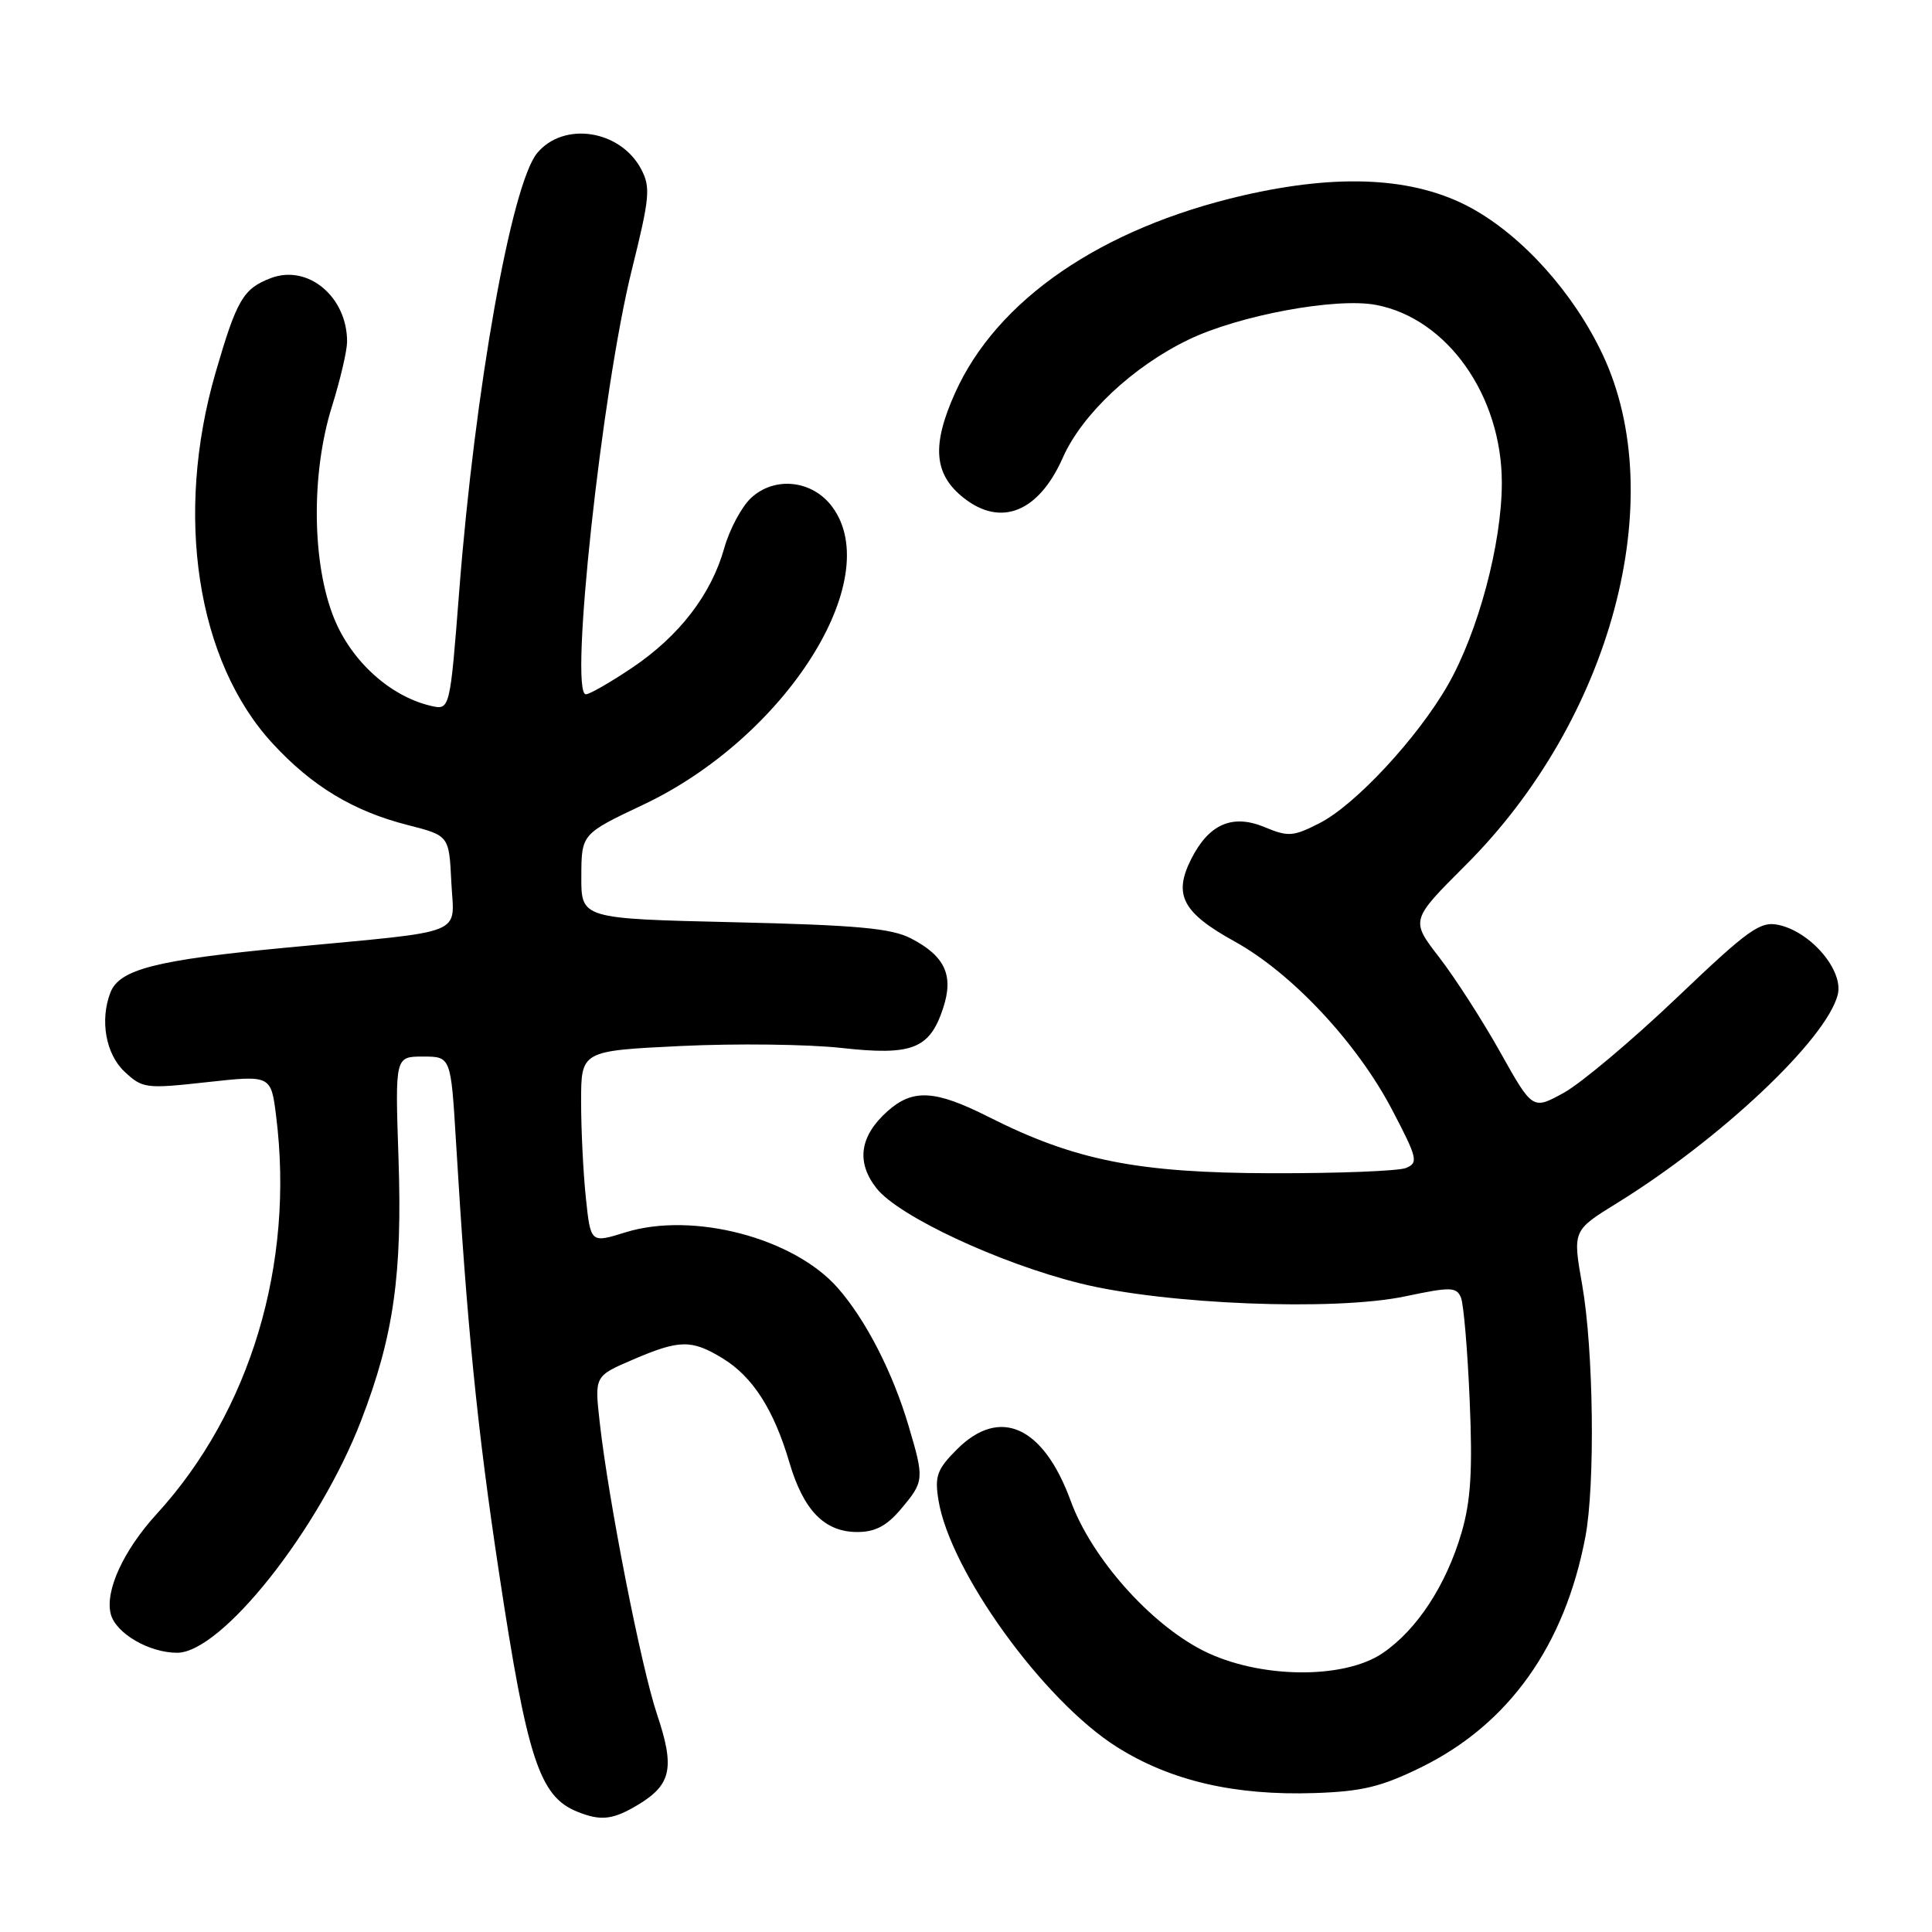 <?xml version="1.0" encoding="UTF-8" standalone="no"?>
<!DOCTYPE svg PUBLIC "-//W3C//DTD SVG 1.1//EN" "http://www.w3.org/Graphics/SVG/1.1/DTD/svg11.dtd" >
<svg xmlns="http://www.w3.org/2000/svg" xmlns:xlink="http://www.w3.org/1999/xlink" version="1.1" viewBox="0 0 256 256">
 <g >
 <path fill="currentColor"
d=" M 84.66 239.07 C 88.97 236.44 89.42 234.19 87.07 227.19 C 84.96 220.93 80.62 198.83 79.46 188.42 C 78.78 182.34 78.78 182.34 83.83 180.17 C 90.04 177.50 91.63 177.47 95.76 179.99 C 99.74 182.42 102.54 186.79 104.60 193.79 C 106.48 200.16 109.26 203.00 113.60 203.00 C 115.97 203.00 117.51 202.19 119.41 199.92 C 122.46 196.30 122.49 196.00 120.39 188.93 C 118.28 181.81 114.72 174.89 111.01 170.66 C 105.18 164.02 91.82 160.52 82.88 163.29 C 78.26 164.73 78.26 164.73 77.63 158.72 C 77.28 155.41 77.00 149.68 77.00 145.97 C 77.00 139.24 77.00 139.24 90.25 138.60 C 97.54 138.25 107.10 138.37 111.50 138.86 C 120.87 139.90 123.19 139.00 124.97 133.58 C 126.40 129.25 125.23 126.69 120.72 124.35 C 118.13 123.00 113.56 122.58 97.25 122.20 C 77.00 121.73 77.00 121.73 77.03 116.11 C 77.05 110.50 77.05 110.50 85.27 106.61 C 104.12 97.68 117.39 76.73 110.27 67.15 C 107.64 63.60 102.62 63.07 99.50 66.00 C 98.25 67.18 96.66 70.16 95.97 72.62 C 94.24 78.77 90.03 84.25 83.79 88.46 C 80.89 90.41 78.12 92.00 77.63 92.00 C 75.39 92.00 79.76 51.67 83.71 35.79 C 86.11 26.13 86.23 24.81 84.94 22.38 C 82.17 17.20 74.69 16.06 71.18 20.28 C 67.76 24.40 62.93 51.56 60.85 78.31 C 59.62 94.12 59.62 94.12 57.06 93.52 C 51.70 92.26 46.59 87.63 44.28 81.96 C 41.32 74.69 41.20 62.73 43.99 53.84 C 45.08 50.35 45.98 46.51 45.99 45.30 C 46.02 39.34 40.81 34.98 35.89 36.85 C 32.22 38.25 31.37 39.71 28.56 49.39 C 23.09 68.25 26.07 87.62 36.12 98.51 C 41.34 104.18 46.81 107.48 54.02 109.32 C 59.50 110.72 59.50 110.72 59.80 116.83 C 60.15 124.11 62.31 123.25 38.00 125.56 C 20.62 127.21 15.81 128.44 14.62 131.54 C 13.22 135.20 14.02 139.67 16.49 141.99 C 18.88 144.23 19.31 144.29 27.44 143.39 C 35.91 142.46 35.91 142.46 36.59 147.90 C 39.04 167.49 33.17 187.04 20.77 200.60 C 16.35 205.44 13.88 210.82 14.68 213.88 C 15.35 216.43 19.76 219.00 23.47 219.00 C 29.35 219.00 42.27 202.70 47.84 188.26 C 52.17 177.03 53.33 168.90 52.80 153.37 C 52.35 140.00 52.35 140.00 56.04 140.00 C 59.74 140.00 59.74 140.00 60.42 151.25 C 61.88 175.69 63.24 189.32 66.10 208.24 C 69.84 233.02 71.47 238.03 76.47 240.05 C 79.64 241.34 81.25 241.14 84.66 239.07 Z  M 188.36 234.15 C 199.94 228.44 207.33 218.06 210.07 203.65 C 211.38 196.73 211.16 178.85 209.65 170.27 C 208.38 163.05 208.38 163.05 214.24 159.43 C 228.01 150.93 242.03 137.69 243.51 131.80 C 244.31 128.63 240.01 123.53 235.73 122.57 C 233.25 122.02 231.80 123.04 222.16 132.23 C 216.23 137.88 209.50 143.53 207.23 144.79 C 203.08 147.08 203.08 147.08 198.79 139.42 C 196.43 135.21 192.79 129.55 190.70 126.85 C 186.90 121.93 186.90 121.93 194.20 114.64 C 213.51 95.37 221.36 66.11 212.37 47.00 C 208.51 38.80 201.73 31.26 194.89 27.53 C 187.45 23.49 177.47 22.95 164.66 25.91 C 145.90 30.25 132.09 39.73 126.55 52.07 C 123.42 59.04 123.74 62.86 127.71 65.99 C 132.66 69.88 137.65 67.84 140.84 60.62 C 143.38 54.89 150.14 48.54 157.50 45.00 C 164.18 41.78 177.01 39.40 182.31 40.40 C 191.75 42.17 199.00 52.41 199.00 63.97 C 199.00 72.01 195.88 83.71 191.86 90.75 C 187.85 97.76 179.59 106.66 174.85 109.07 C 171.38 110.85 170.69 110.90 167.62 109.62 C 163.31 107.81 160.18 109.17 157.82 113.87 C 155.45 118.60 156.70 120.94 163.61 124.76 C 171.17 128.94 179.76 138.11 184.44 147.01 C 187.81 153.44 187.97 154.08 186.31 154.76 C 185.31 155.17 177.30 155.48 168.50 155.46 C 150.71 155.42 142.43 153.77 130.98 147.99 C 123.89 144.41 120.95 144.25 117.59 147.25 C 113.91 150.54 113.42 153.99 116.14 157.45 C 119.05 161.15 132.37 167.38 143.11 170.05 C 154.35 172.85 176.84 173.75 186.21 171.77 C 192.23 170.50 192.99 170.52 193.58 171.93 C 193.94 172.79 194.46 178.92 194.74 185.56 C 195.14 194.82 194.89 198.87 193.67 203.06 C 191.63 210.03 187.78 215.93 183.22 219.04 C 178.04 222.58 166.73 222.42 159.41 218.71 C 152.35 215.13 144.62 206.39 141.89 198.92 C 138.27 188.98 132.49 186.35 126.80 192.05 C 124.17 194.68 123.83 195.59 124.35 198.77 C 125.88 208.22 138.29 225.37 148.00 231.49 C 155.12 235.97 163.58 237.94 174.19 237.59 C 180.49 237.38 183.03 236.77 188.36 234.15 Z "/>
</g>
</svg>